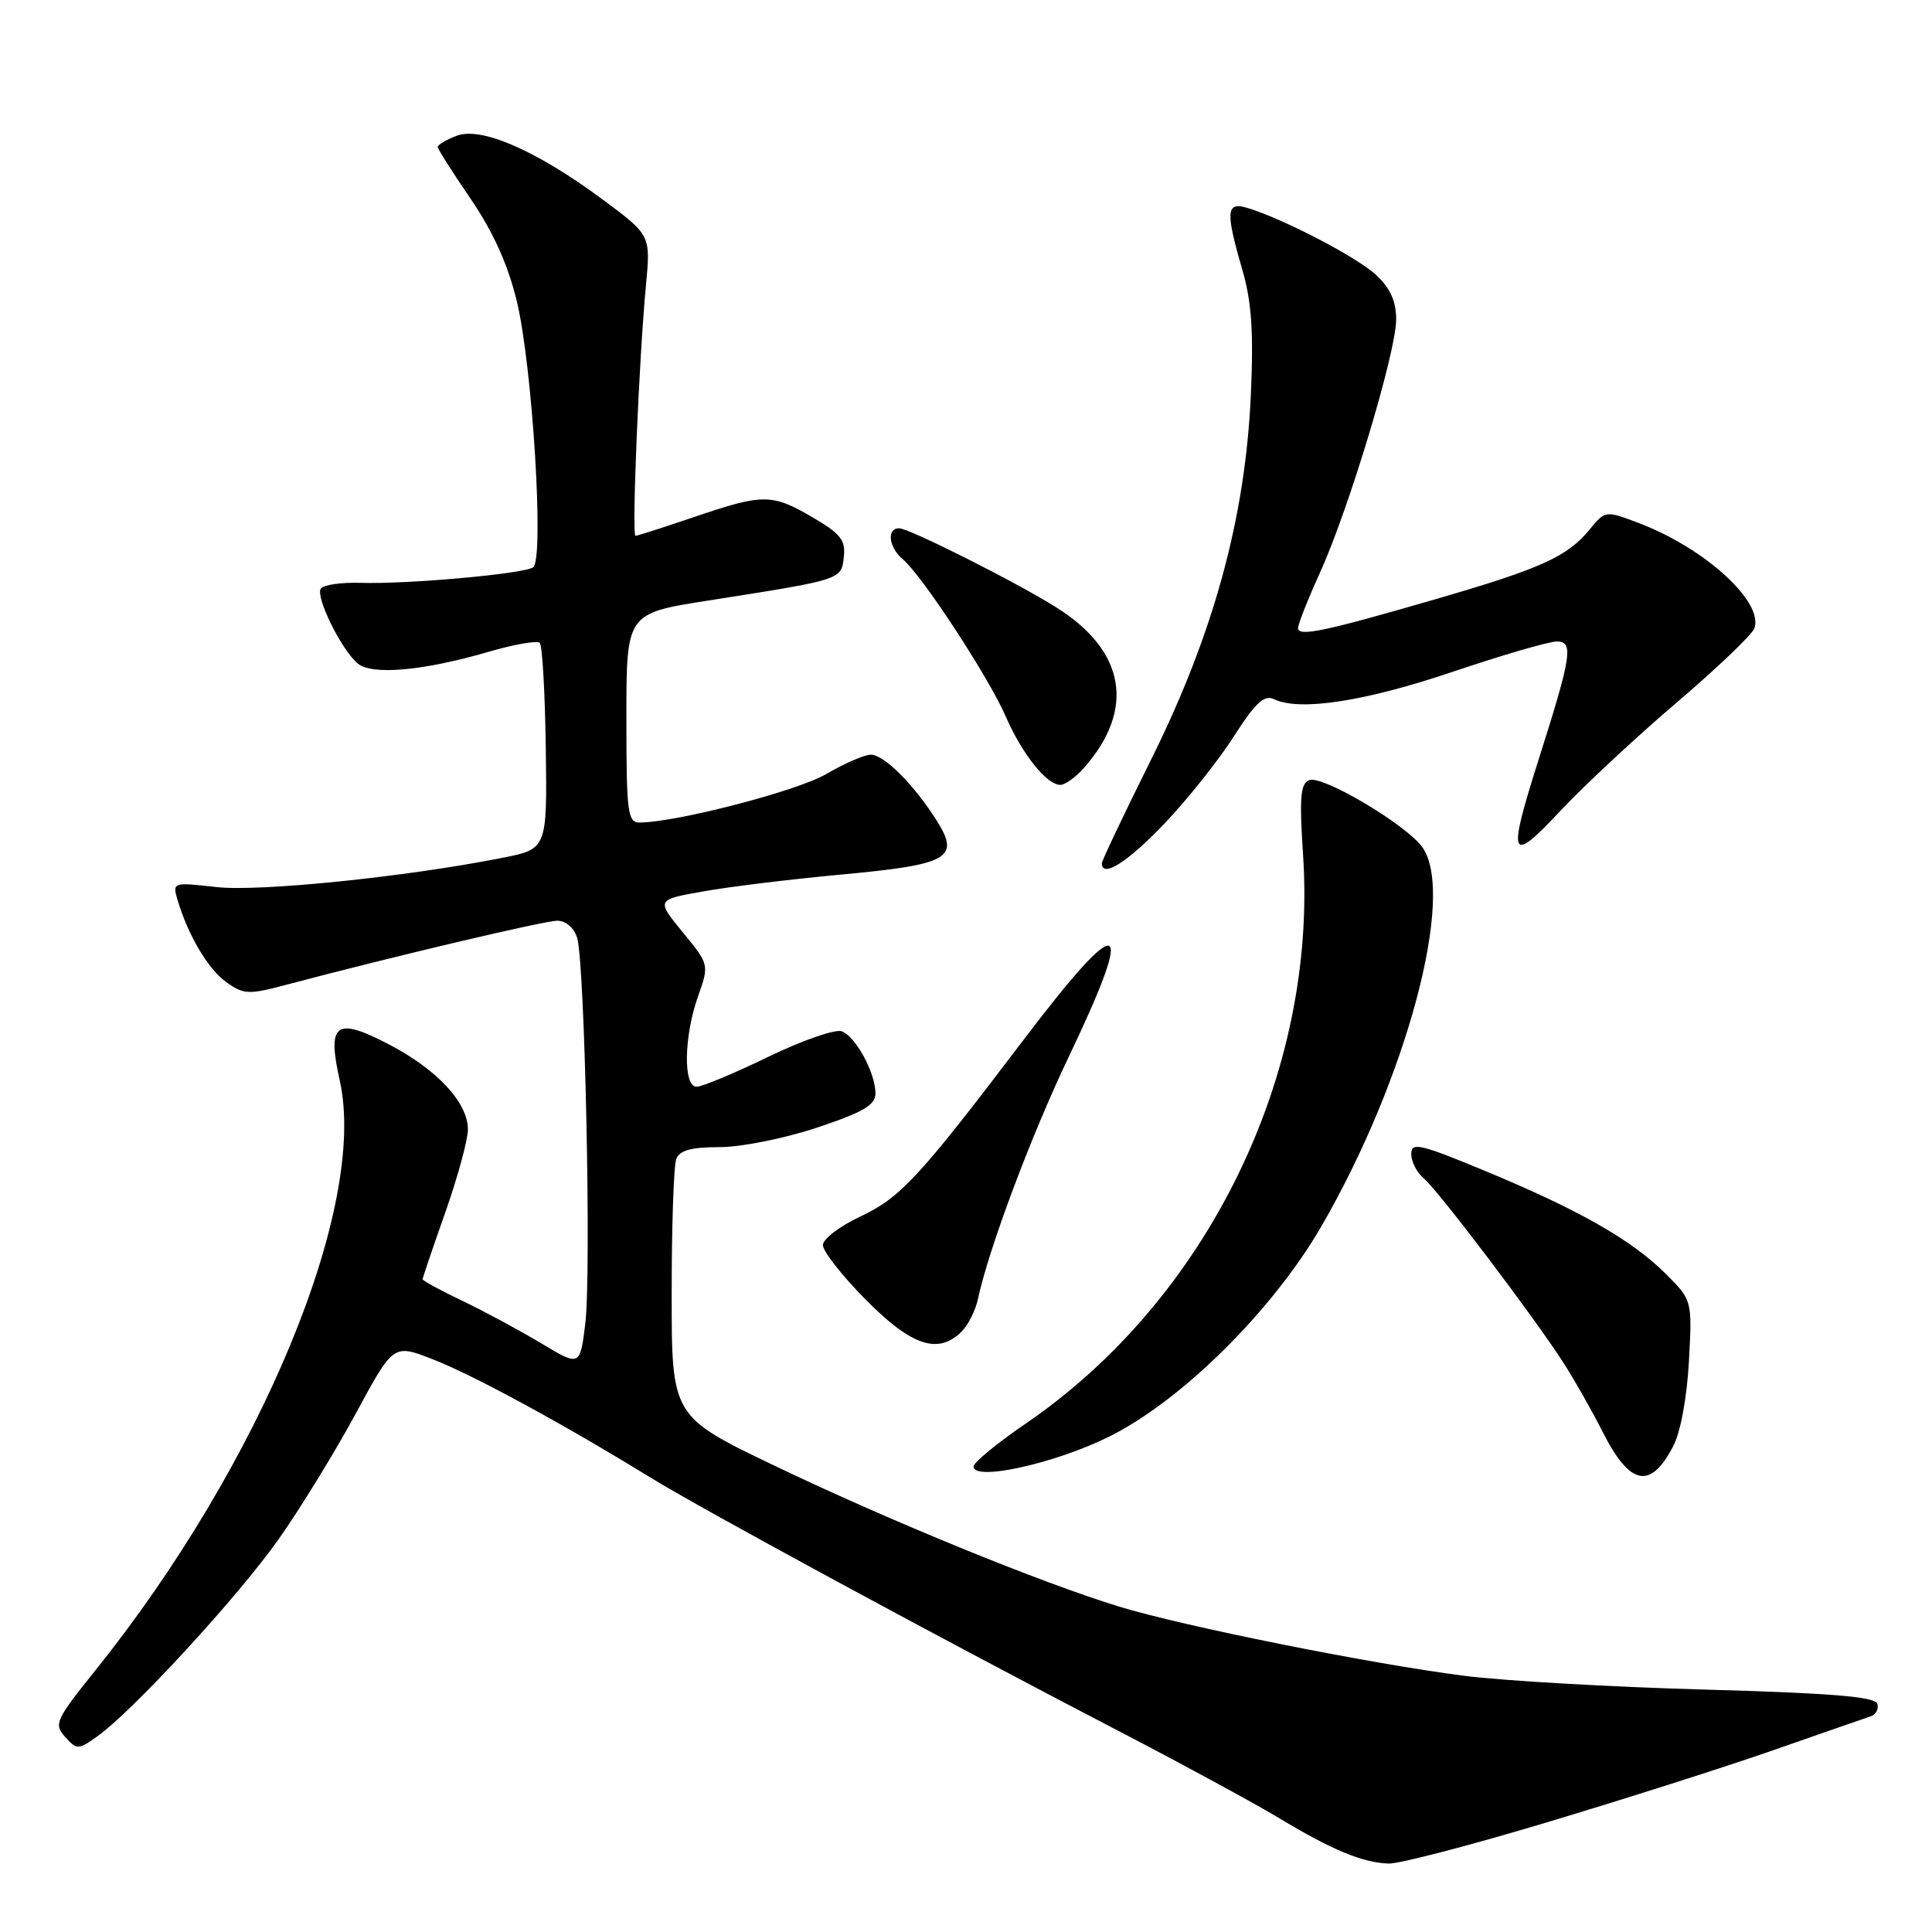 <?xml version="1.0" encoding="UTF-8" standalone="no"?>
<!DOCTYPE svg PUBLIC "-//W3C//DTD SVG 1.1//EN" "http://www.w3.org/Graphics/SVG/1.1/DTD/svg11.dtd" >
<svg xmlns="http://www.w3.org/2000/svg" xmlns:xlink="http://www.w3.org/1999/xlink" version="1.1" viewBox="0 0 256 256">
 <g >
 <path fill="currentColor"
d=" M 205.00 241.46 C 215.18 238.41 228.68 234.11 235.00 231.90 C 241.32 229.69 247.10 227.68 247.83 227.44 C 248.57 227.20 248.98 226.44 248.75 225.75 C 248.45 224.82 242.51 224.34 225.92 223.88 C 213.59 223.54 199.22 222.72 194.00 222.05 C 181.51 220.45 156.81 215.49 148.28 212.88 C 137.85 209.68 117.96 201.55 102.75 194.27 C 89.00 187.69 89.00 187.69 89.00 171.42 C 89.00 162.48 89.27 154.45 89.61 153.58 C 90.05 152.42 91.59 152.00 95.35 152.00 C 98.21 152.00 103.94 150.85 108.25 149.42 C 114.42 147.36 116.00 146.43 116.00 144.87 C 116.00 142.16 113.40 137.37 111.54 136.65 C 110.70 136.33 106.32 137.85 101.81 140.03 C 97.30 142.22 93.02 144.00 92.30 144.00 C 90.51 144.00 90.61 137.35 92.49 132.03 C 93.98 127.81 93.98 127.81 90.46 123.52 C 86.94 119.22 86.94 119.22 93.22 118.11 C 96.67 117.49 104.90 116.49 111.50 115.88 C 125.69 114.57 127.23 113.71 124.18 108.83 C 121.17 104.03 117.16 100.00 115.39 100.00 C 114.55 100.00 111.88 101.16 109.47 102.57 C 105.64 104.81 89.71 108.95 84.75 108.99 C 83.17 109.00 83.00 107.68 83.00 95.14 C 83.00 81.28 83.00 81.28 93.75 79.59 C 111.62 76.79 111.46 76.84 111.81 73.83 C 112.07 71.59 111.40 70.73 107.72 68.58 C 102.29 65.39 101.15 65.39 92.00 68.50 C 87.96 69.87 84.45 71.00 84.21 71.00 C 83.69 71.00 84.67 47.52 85.59 37.83 C 86.22 31.16 86.22 31.16 79.86 26.44 C 71.10 19.95 63.79 16.75 60.51 17.99 C 59.13 18.52 58.00 19.18 58.00 19.47 C 58.00 19.75 59.96 22.84 62.36 26.34 C 65.31 30.66 67.28 35.00 68.46 39.82 C 70.55 48.38 72.14 74.17 70.64 75.18 C 69.33 76.05 53.92 77.43 47.78 77.23 C 45.19 77.15 42.81 77.50 42.50 78.01 C 41.80 79.14 45.27 86.15 47.40 87.92 C 49.30 89.50 56.08 88.89 64.70 86.38 C 68.11 85.38 71.18 84.85 71.52 85.18 C 71.86 85.52 72.22 91.81 72.32 99.15 C 72.50 112.50 72.50 112.50 66.50 113.68 C 53.69 116.21 34.39 118.18 28.66 117.54 C 22.92 116.89 22.84 116.92 23.51 119.19 C 24.90 123.91 27.57 128.42 30.00 130.15 C 32.30 131.79 32.94 131.82 38.00 130.47 C 52.04 126.75 72.13 122.00 73.85 122.00 C 74.96 122.00 76.06 122.94 76.47 124.25 C 77.50 127.57 78.37 168.86 77.55 175.43 C 76.85 181.08 76.85 181.08 71.67 177.97 C 68.83 176.27 64.14 173.74 61.25 172.36 C 58.36 170.98 56.00 169.70 56.00 169.51 C 56.00 169.32 57.35 165.33 59.00 160.66 C 60.65 155.98 62.00 151.03 62.00 149.66 C 62.00 146.11 57.95 141.74 51.56 138.40 C 44.49 134.70 43.31 135.56 45.02 143.18 C 48.74 159.84 34.56 194.04 12.57 221.42 C 7.36 227.91 7.11 228.46 8.63 230.15 C 10.20 231.88 10.36 231.88 12.90 230.07 C 17.63 226.70 31.56 211.55 36.93 203.94 C 39.81 199.85 44.41 192.36 47.15 187.29 C 52.13 178.08 52.13 178.08 57.31 180.10 C 62.66 182.17 74.62 188.67 86.00 195.67 C 93.13 200.06 124.93 217.28 148.50 229.51 C 156.75 233.80 166.18 238.92 169.47 240.90 C 176.46 245.12 180.55 246.82 184.00 246.93 C 185.38 246.98 194.82 244.52 205.00 241.46 Z  M 221.71 191.63 C 222.68 189.79 223.53 185.16 223.79 180.40 C 224.23 172.30 224.23 172.30 220.71 168.78 C 216.26 164.32 209.14 160.27 196.75 155.14 C 188.11 151.56 187.00 151.30 187.00 152.93 C 187.00 153.93 187.74 155.37 188.65 156.13 C 190.52 157.68 203.19 174.40 207.15 180.55 C 208.59 182.78 210.93 186.90 212.35 189.71 C 215.98 196.88 218.68 197.43 221.71 191.63 Z  M 146.89 190.40 C 156.52 185.65 168.62 173.67 175.11 162.46 C 186.40 142.95 192.90 118.58 188.49 112.29 C 186.41 109.32 175.26 102.69 173.49 103.37 C 172.31 103.82 172.16 105.66 172.67 113.40 C 174.57 142.32 159.98 172.18 135.93 188.62 C 132.12 191.22 129.00 193.79 129.00 194.32 C 129.00 196.30 139.67 193.96 146.89 190.40 Z  M 127.43 176.43 C 128.29 175.57 129.25 173.65 129.57 172.18 C 130.98 165.54 136.60 150.54 141.57 140.13 C 150.67 121.08 148.79 120.42 135.46 138.00 C 121.82 155.99 119.30 158.71 113.99 161.20 C 111.29 162.46 109.06 164.16 109.04 164.97 C 109.02 165.78 111.57 169.04 114.72 172.22 C 120.79 178.36 124.33 179.53 127.43 176.43 Z  M 154.24 109.19 C 157.29 105.99 161.45 100.78 163.47 97.61 C 166.37 93.08 167.52 92.02 168.83 92.65 C 172.21 94.27 180.81 92.96 192.45 89.03 C 199.03 86.81 205.25 85.00 206.28 85.00 C 208.54 85.00 208.26 86.85 203.89 100.60 C 199.69 113.83 200.03 114.63 206.79 107.41 C 209.93 104.07 216.85 97.62 222.17 93.09 C 227.49 88.55 232.12 84.14 232.45 83.28 C 233.77 79.83 225.99 72.69 217.28 69.36 C 212.72 67.62 212.72 67.62 210.61 70.19 C 207.69 73.75 204.16 75.35 190.41 79.34 C 175.48 83.68 172.00 84.41 172.00 83.22 C 172.00 82.70 173.31 79.39 174.91 75.87 C 178.76 67.38 185.00 46.63 185.00 42.33 C 185.00 39.90 184.22 38.18 182.31 36.41 C 179.75 34.04 170.02 28.98 165.25 27.54 C 162.47 26.71 162.37 28.02 164.62 35.76 C 165.85 40.01 166.12 43.97 165.74 52.42 C 165.00 68.65 160.80 84.01 152.53 100.64 C 148.94 107.86 146.00 114.05 146.00 114.39 C 146.00 116.40 149.42 114.24 154.24 109.19 Z  M 143.63 101.75 C 150.45 94.02 149.14 86.27 140.04 80.53 C 134.75 77.19 120.48 70.00 119.13 70.00 C 117.46 70.00 117.76 72.55 119.62 74.10 C 122.13 76.18 130.98 89.69 133.23 94.86 C 135.42 99.90 138.68 104.00 140.50 104.00 C 141.13 104.00 142.54 102.99 143.63 101.75 Z "/>
</g>
</svg>